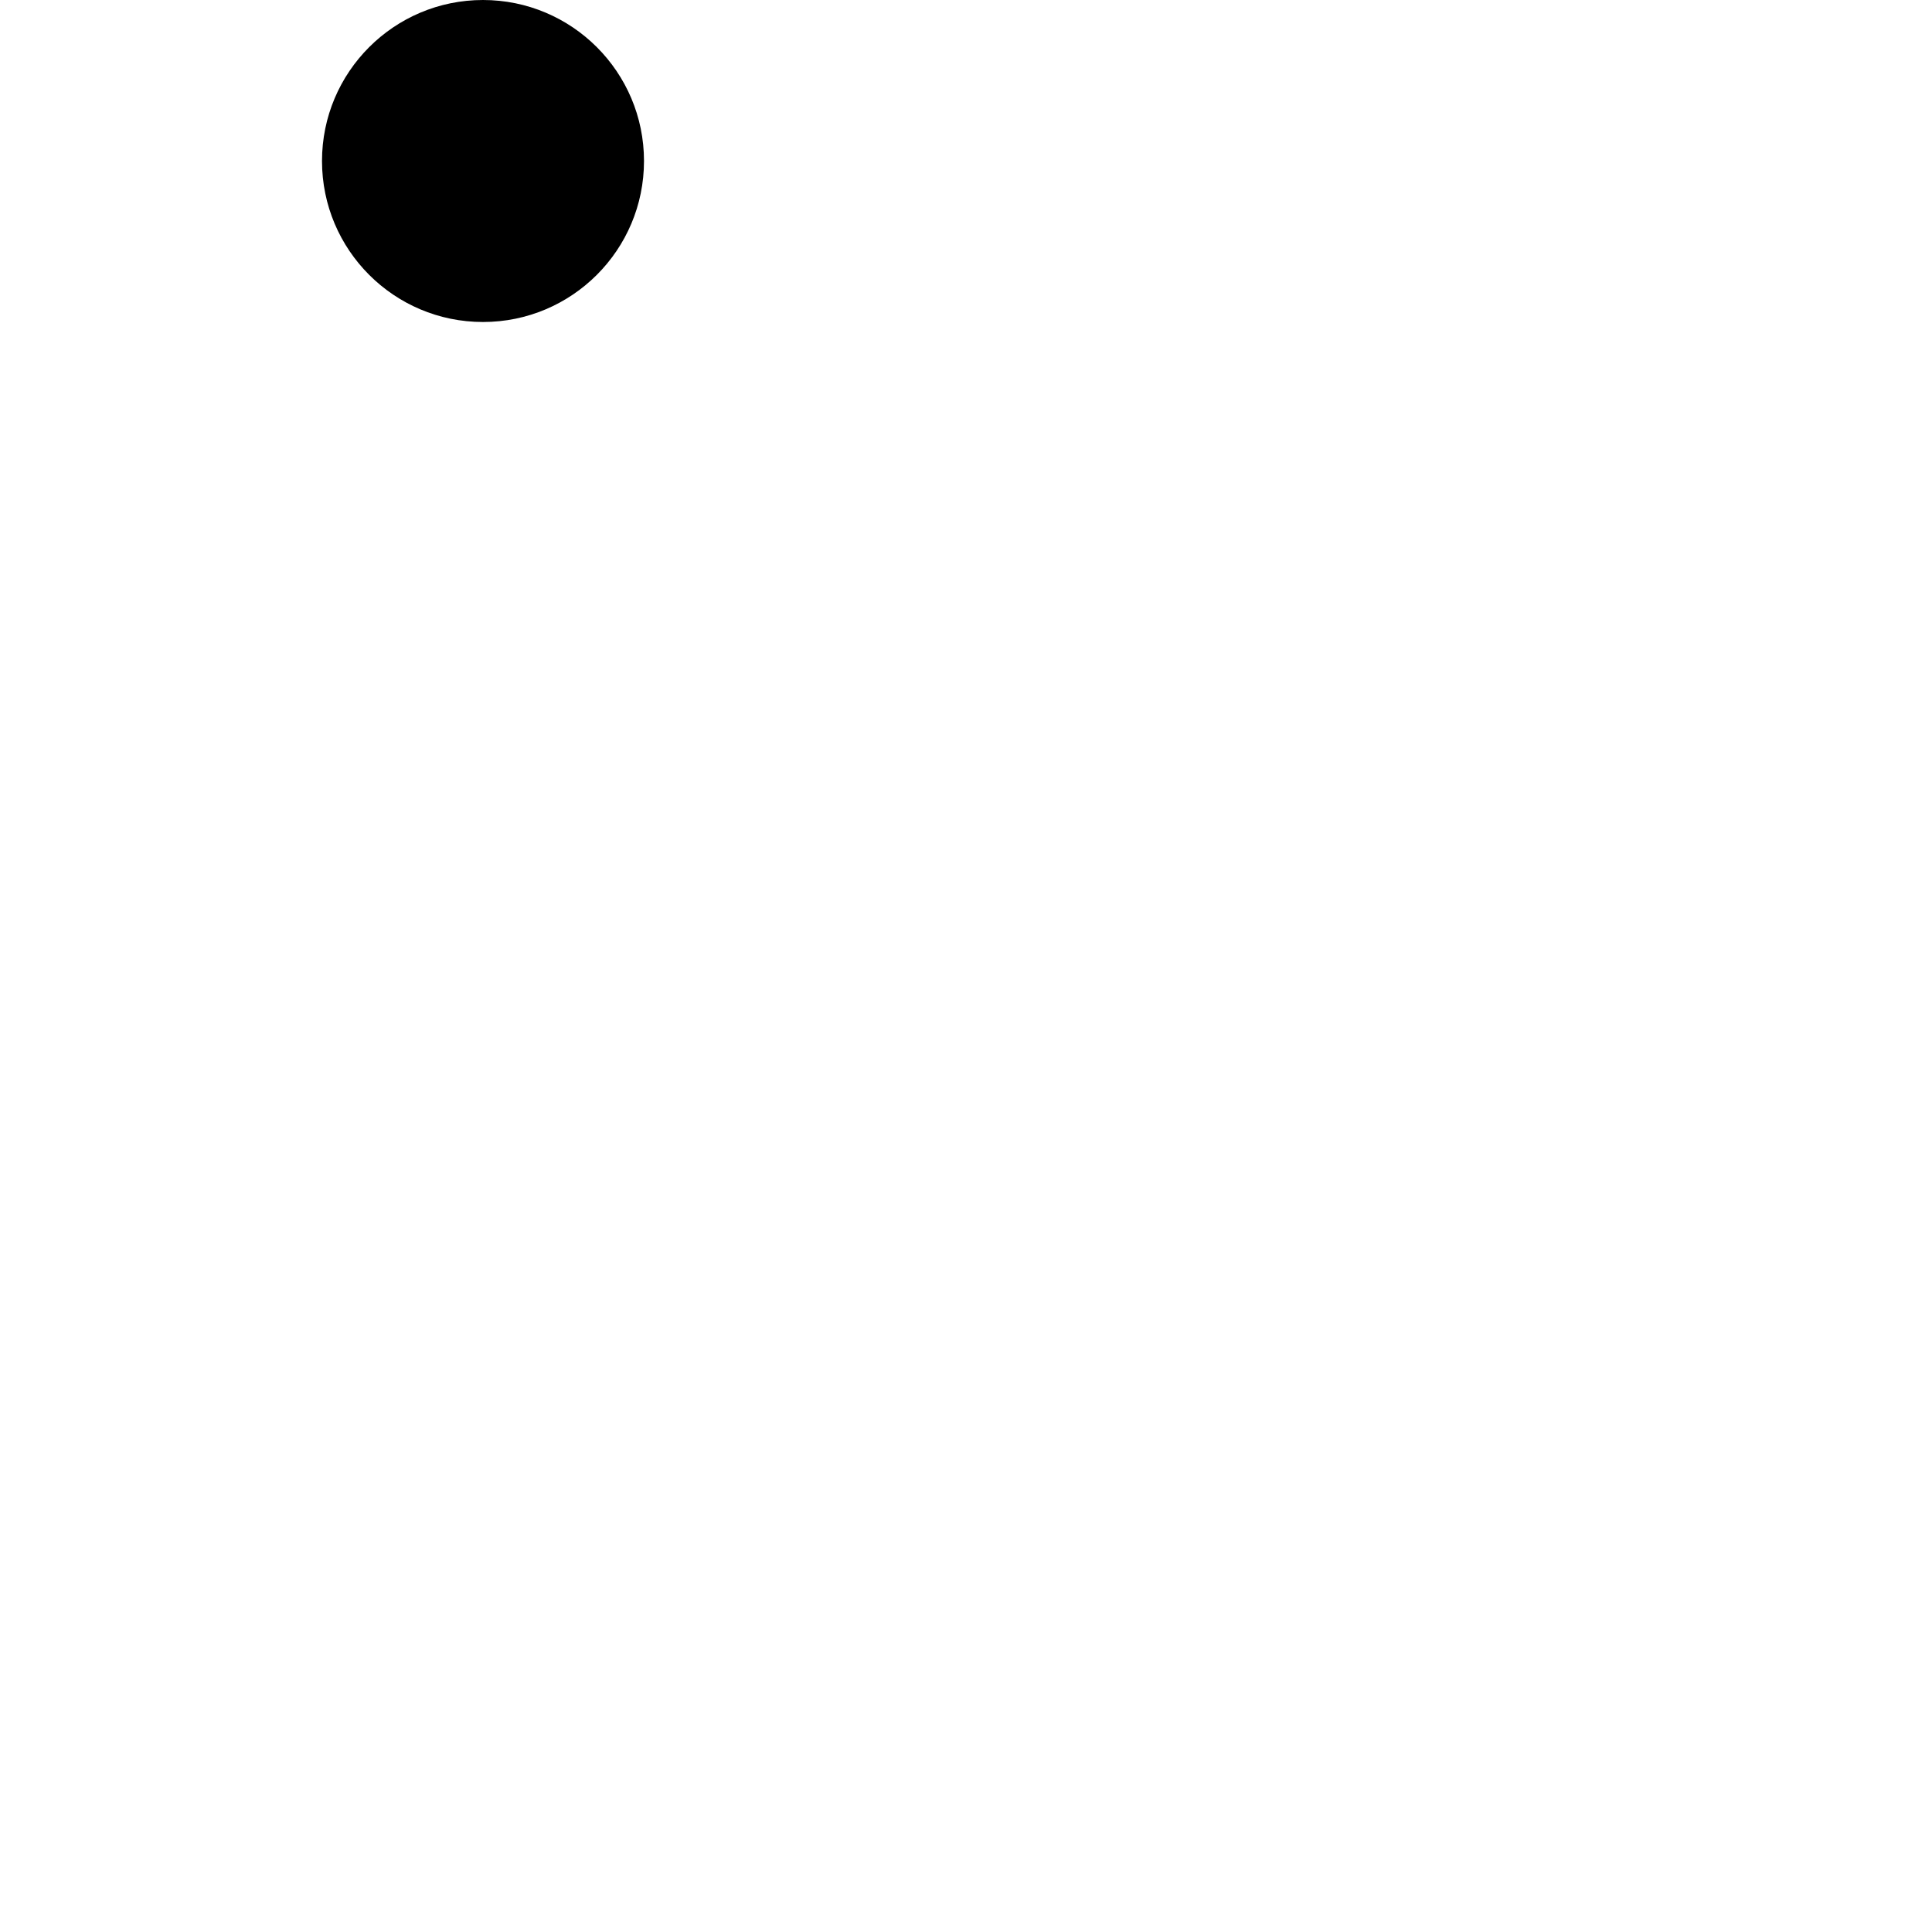 <svg id="a" data-name="Layer 1" xmlns="http://www.w3.org/2000/svg" viewBox="0 0 24 24" aria-hidden="true" focusable="false" class="chakra-icon icon css-juj8wk"><path d="m6,7v17" stroke-width="2px"/><path d="m11,24v-16h4.71c1.76.09,5.29,1.19,5.29,4.88v11.12" stroke-width="2px" fill="none"/><circle cx="6" cy="2" r="2" stroke="none"/></svg>